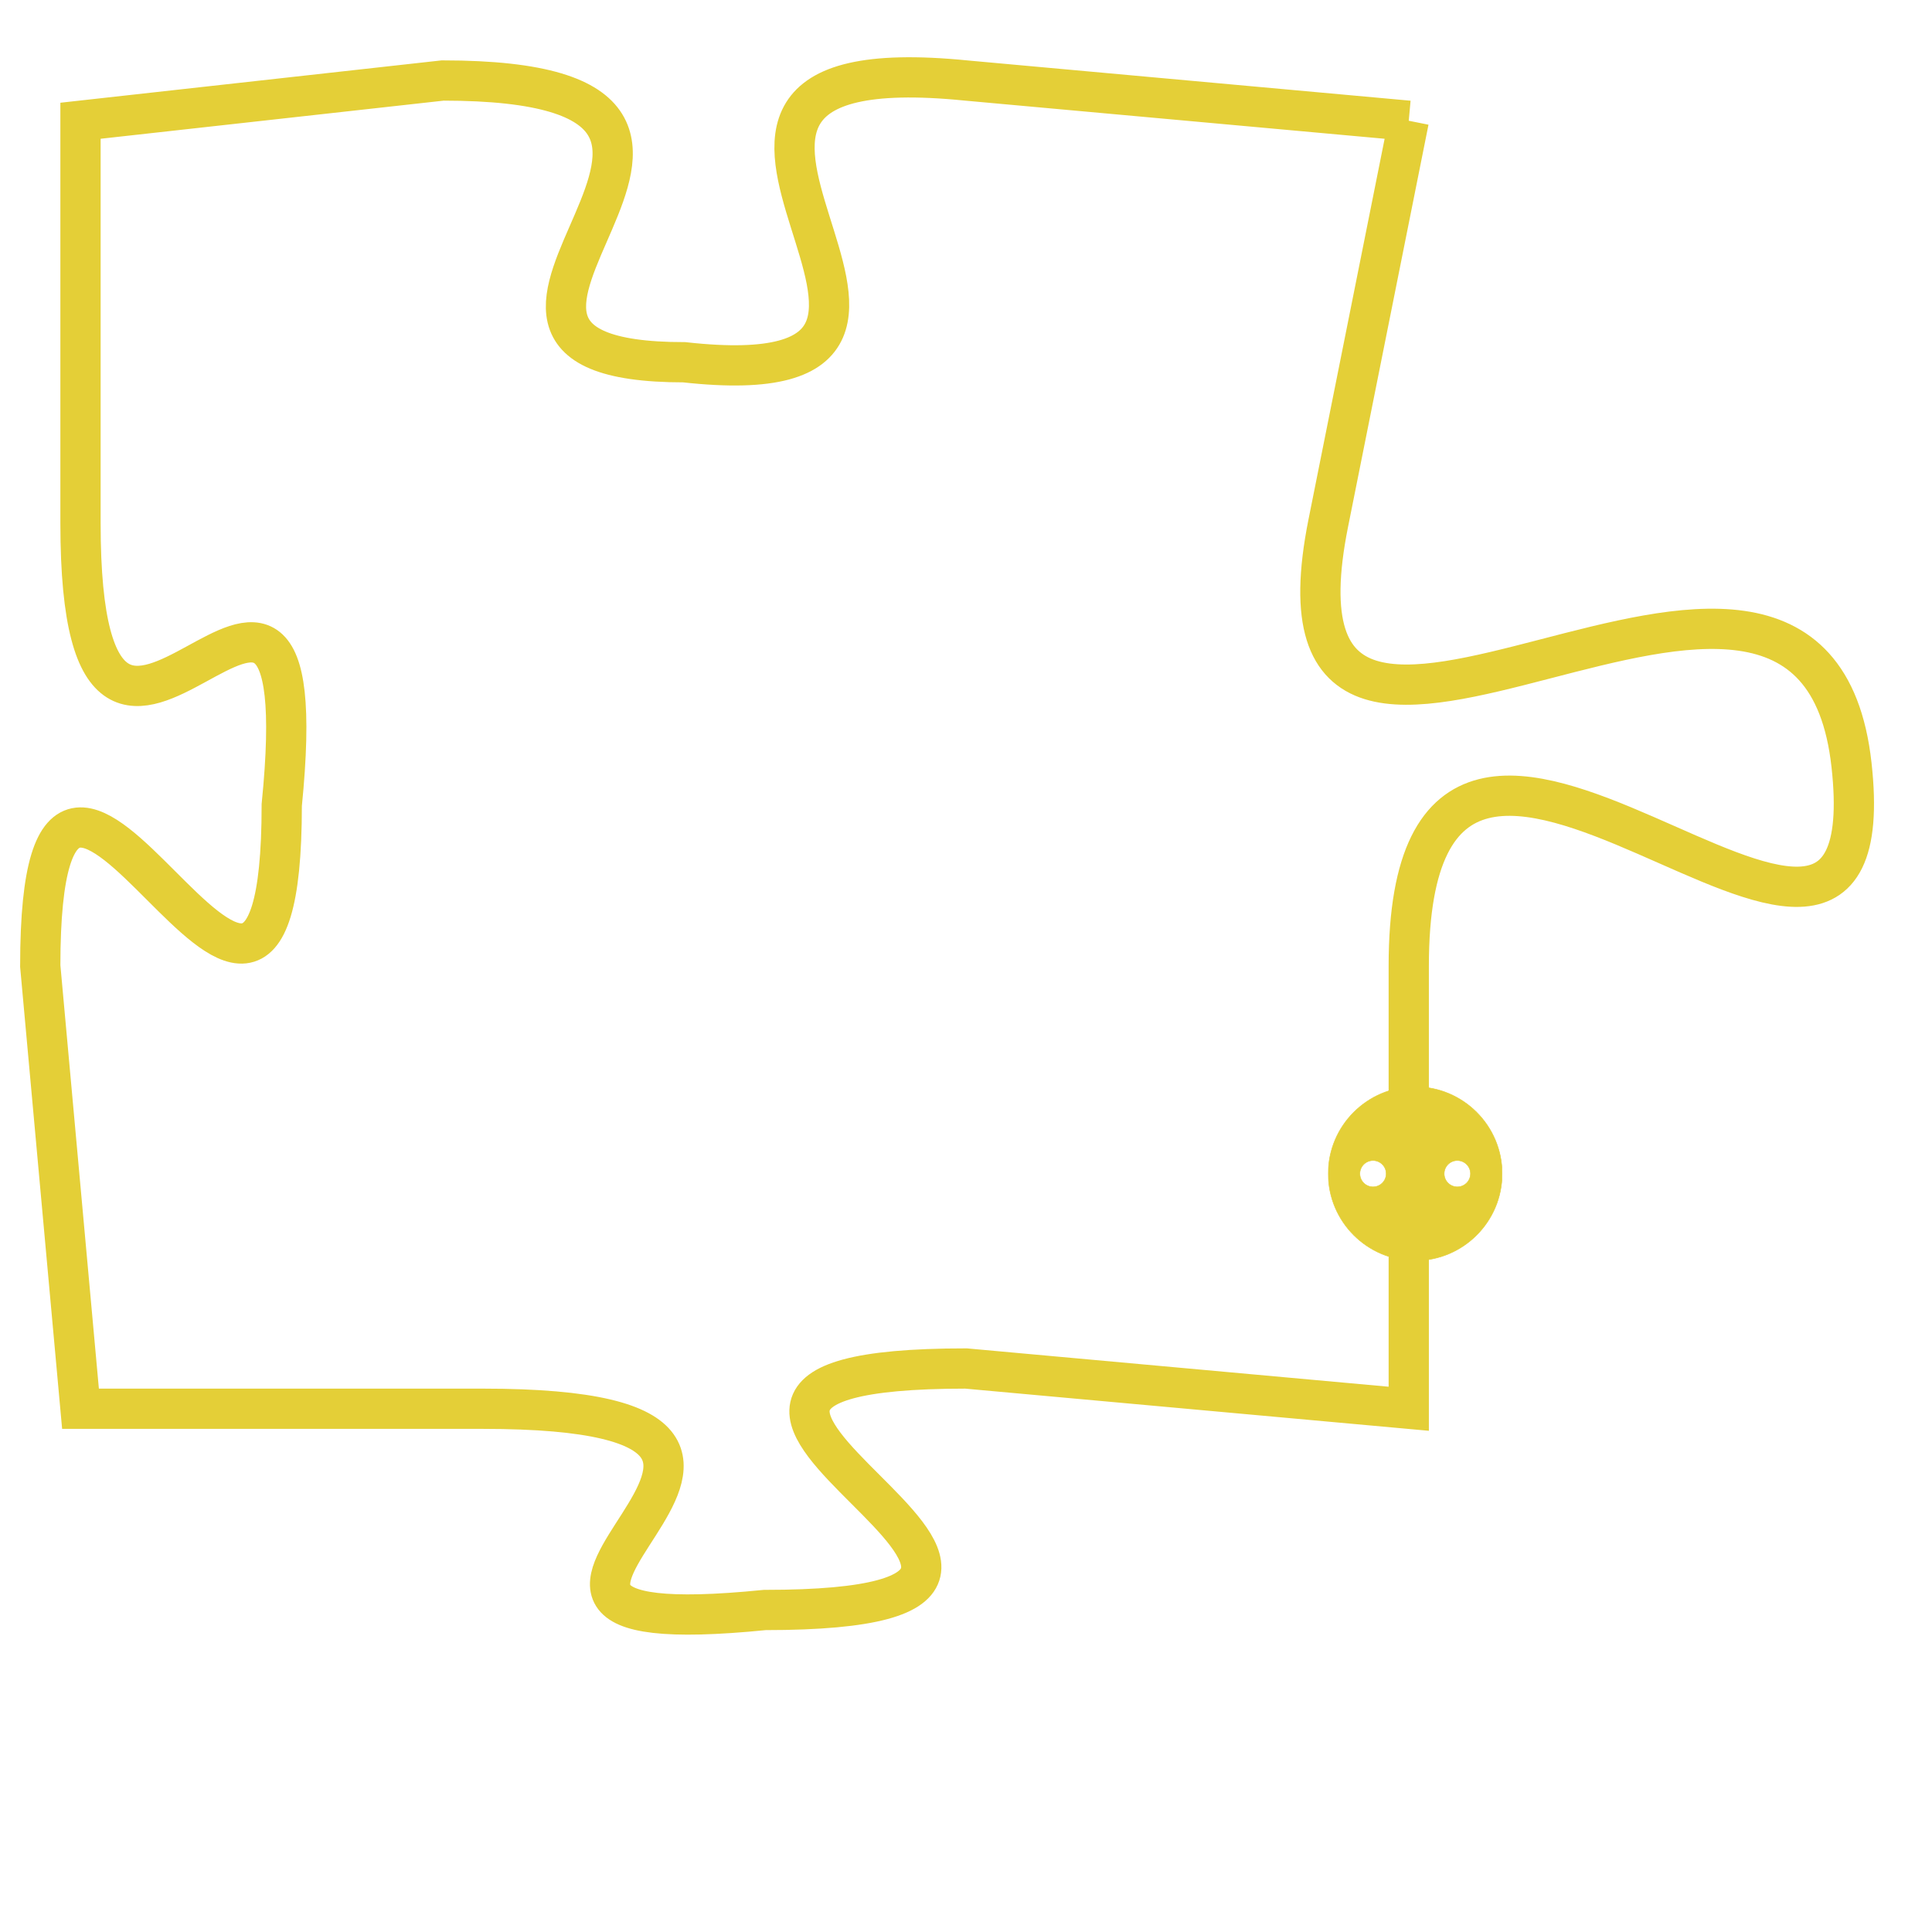 <svg version="1.1" xmlns="http://www.w3.org/2000/svg" xmlns:xlink="http://www.w3.org/1999/xlink" fill="transparent" x="0" y="0" width="350" height="350" preserveAspectRatio="xMinYMin slice"><style type="text/css">.links{fill:transparent;stroke: #E4CF37;}.links:hover{fill:#63D272; opacity:0.4;}</style><defs><g id="allt"><path id="t4406" d="M3861,1056 L3850,1055 C3840,1054 3852,1063 3843,1062 C3835,1062 3847,1055 3837,1055 L3828,1056 3828,1056 L3828,1066 C3828,1076 3834,1063 3833,1073 C3833,1083 3827,1067 3827,1077 L3828,1088 3828,1088 L3838,1088 C3849,1088 3835,1094 3845,1093 C3856,1093 3839,1087 3850,1087 L3861,1088 3861,1088 L3861,1077 C3861,1066 3873,1081 3872,1072 C3871,1063 3857,1076 3859,1066 L3861,1056"/></g><clipPath id="c" clipRule="evenodd" fill="transparent"><use href="#t4406"/></clipPath></defs><svg viewBox="3826 1053 48 42" preserveAspectRatio="xMinYMin meet"><svg width="4380" height="2430"><g><image crossorigin="anonymous" x="0" y="0" href="https://nftpuzzle.license-token.com/assets/completepuzzle.svg" width="100%" height="100%" /><g class="links"><use href="#t4406"/></g></g></svg><svg x="3859" y="1080" height="9%" width="9%" viewBox="0 0 330 330"><g><a xlink:href="https://nftpuzzle.license-token.com/" class="links"><title>See the most innovative NFT based token software licensing project</title><path fill="#E4CF37" id="more" d="M165,0C74.019,0,0,74.019,0,165s74.019,165,165,165s165-74.019,165-165S255.981,0,165,0z M85,190 c-13.785,0-25-11.215-25-25s11.215-25,25-25s25,11.215,25,25S98.785,190,85,190z M165,190c-13.785,0-25-11.215-25-25 s11.215-25,25-25s25,11.215,25,25S178.785,190,165,190z M245,190c-13.785,0-25-11.215-25-25s11.215-25,25-25 c13.785,0,25,11.215,25,25S258.785,190,245,190z"></path></a></g></svg></svg></svg>